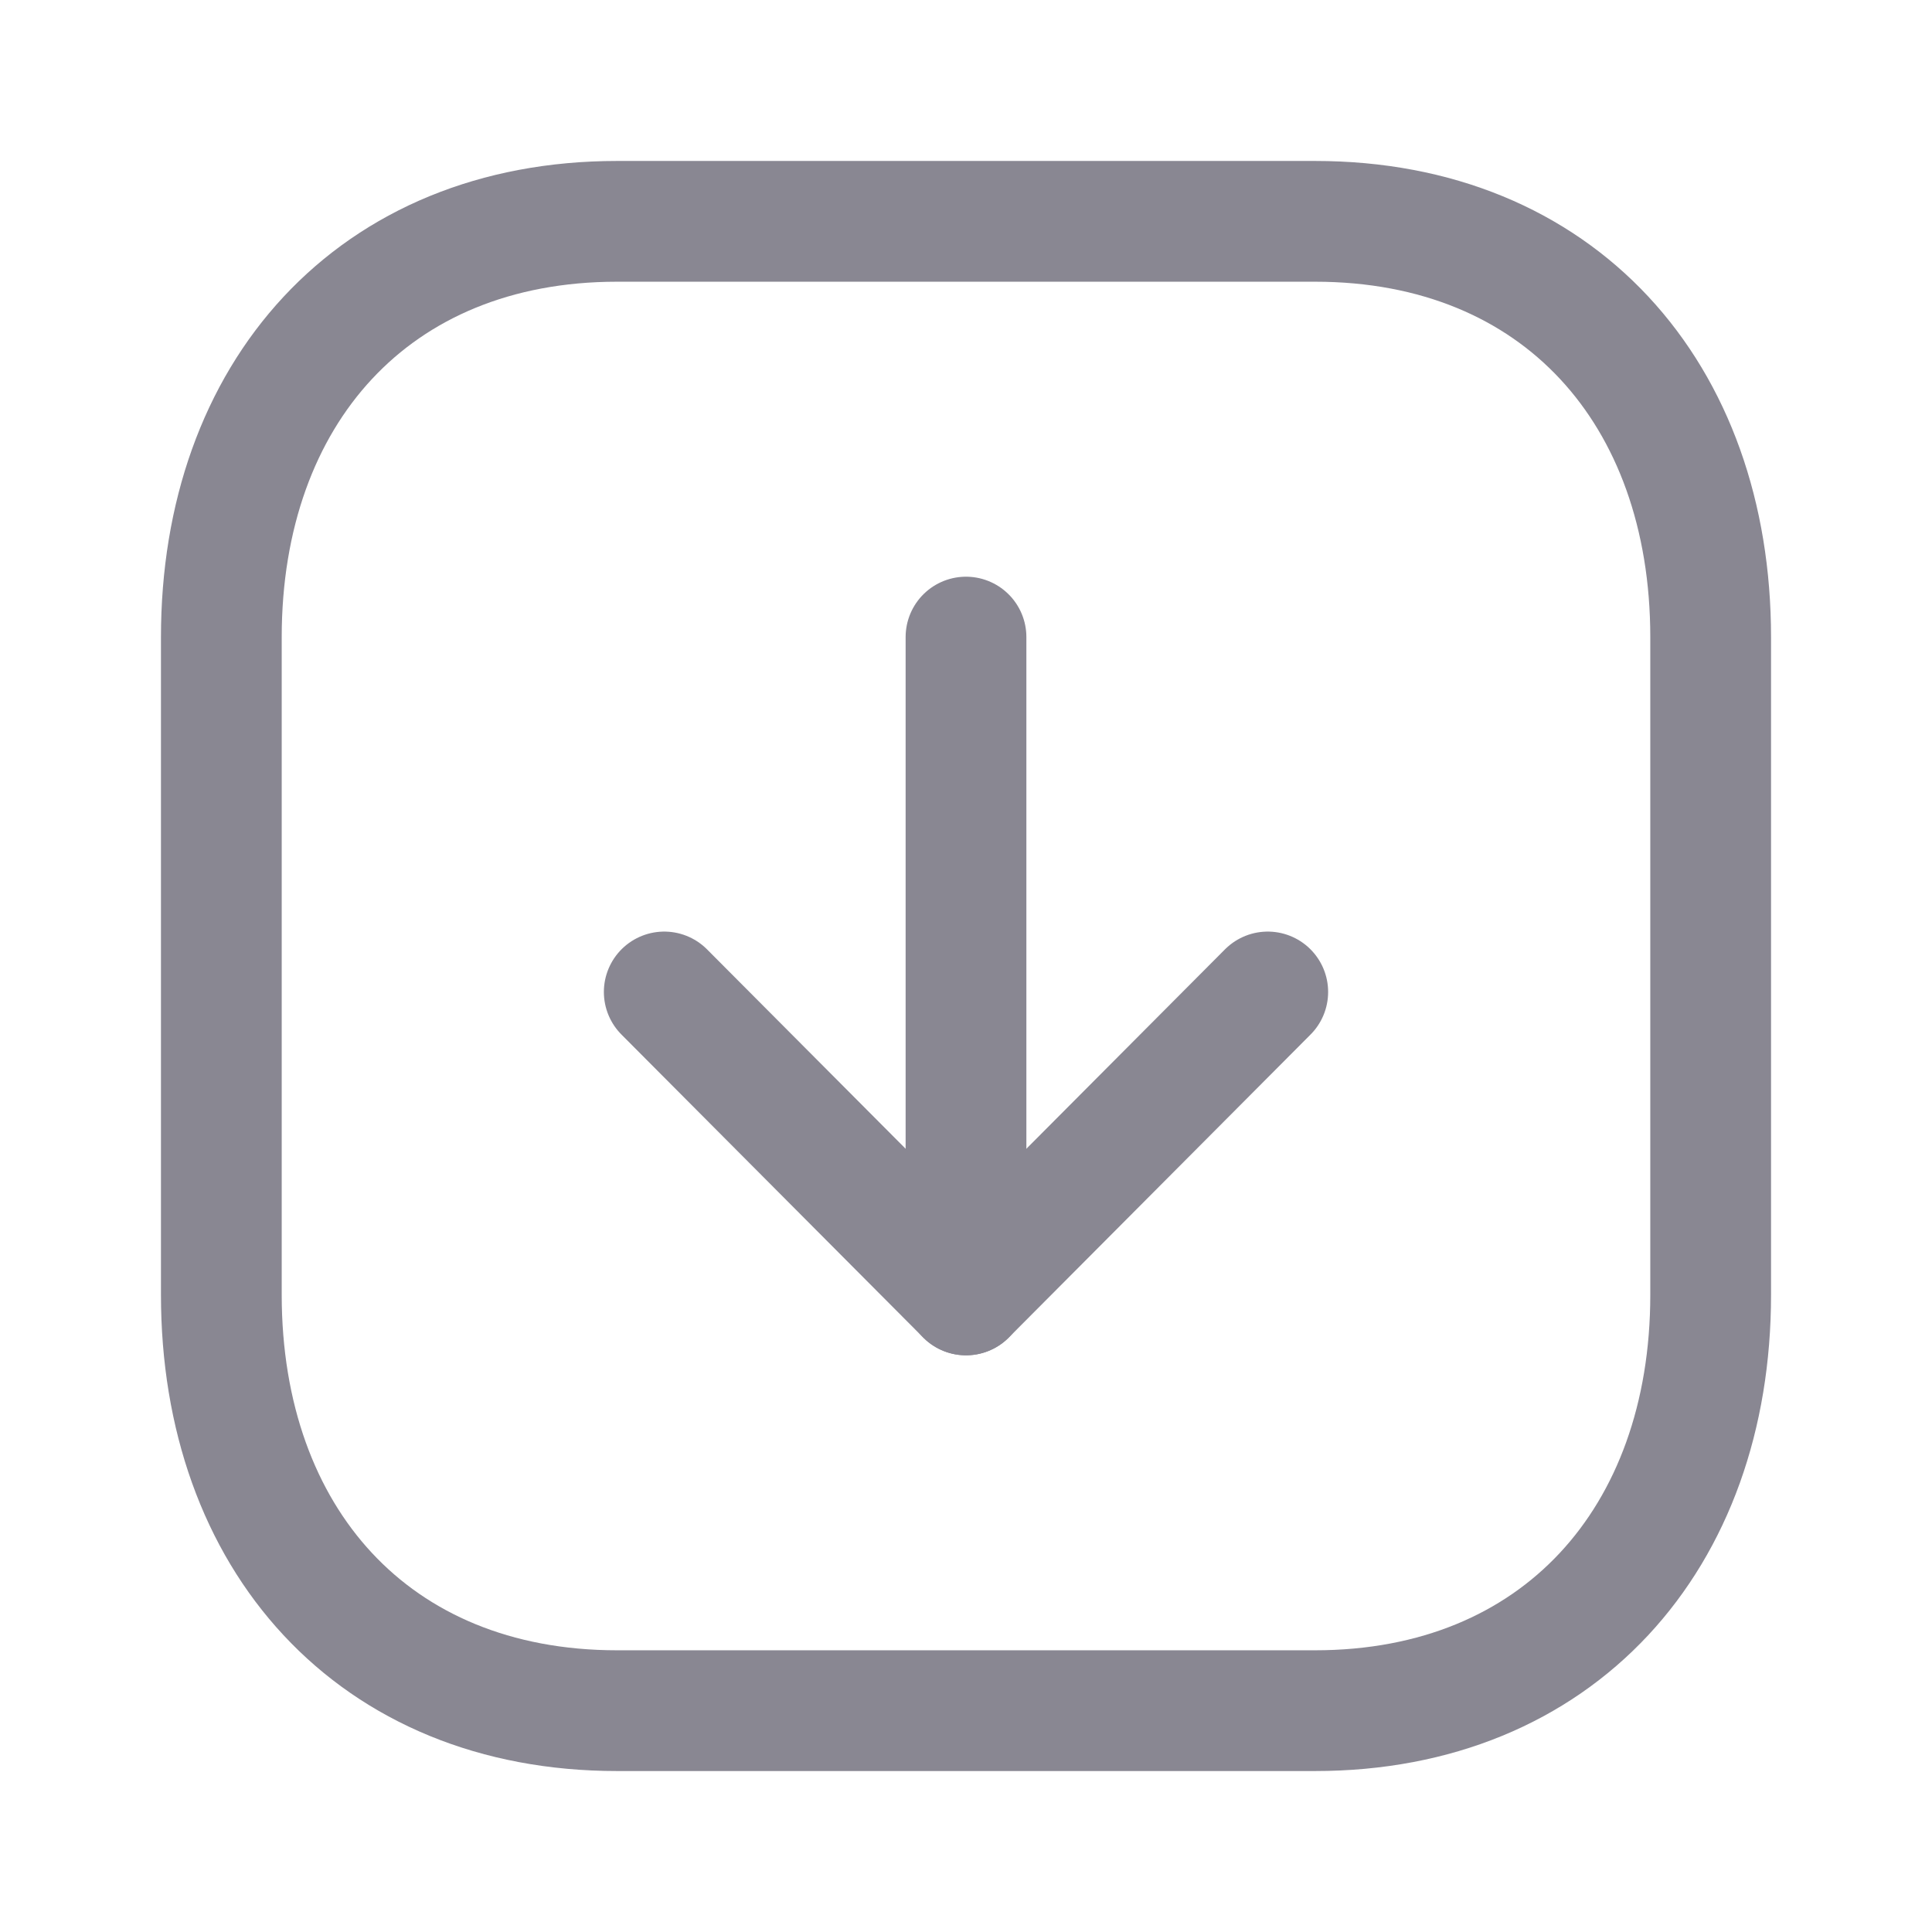 <svg width="16" height="16" viewBox="0 0 16 16" fill="none" xmlns="http://www.w3.org/2000/svg">
<g opacity="0.5">
<path fill-rule="evenodd" clip-rule="evenodd" d="M5.111 14.167L10.89 14.167C12.903 14.167 14.167 12.741 14.167 10.723L14.167 5.277C14.167 3.259 12.91 1.833 10.89 1.833L5.111 1.833C3.091 1.833 1.833 3.259 1.833 5.277L1.833 10.723C1.833 12.741 3.091 14.167 5.111 14.167Z" stroke="#130F26" stroke-linecap="round" stroke-linejoin="round"/>
<path d="M8 10.724L8 5.276" stroke="#130F26" stroke-linecap="round" stroke-linejoin="round"/>
<path d="M10.499 8.215L8 10.724L5.501 8.215" stroke="#130F26" stroke-linecap="round" stroke-linejoin="round"/>
</g>
</svg>
